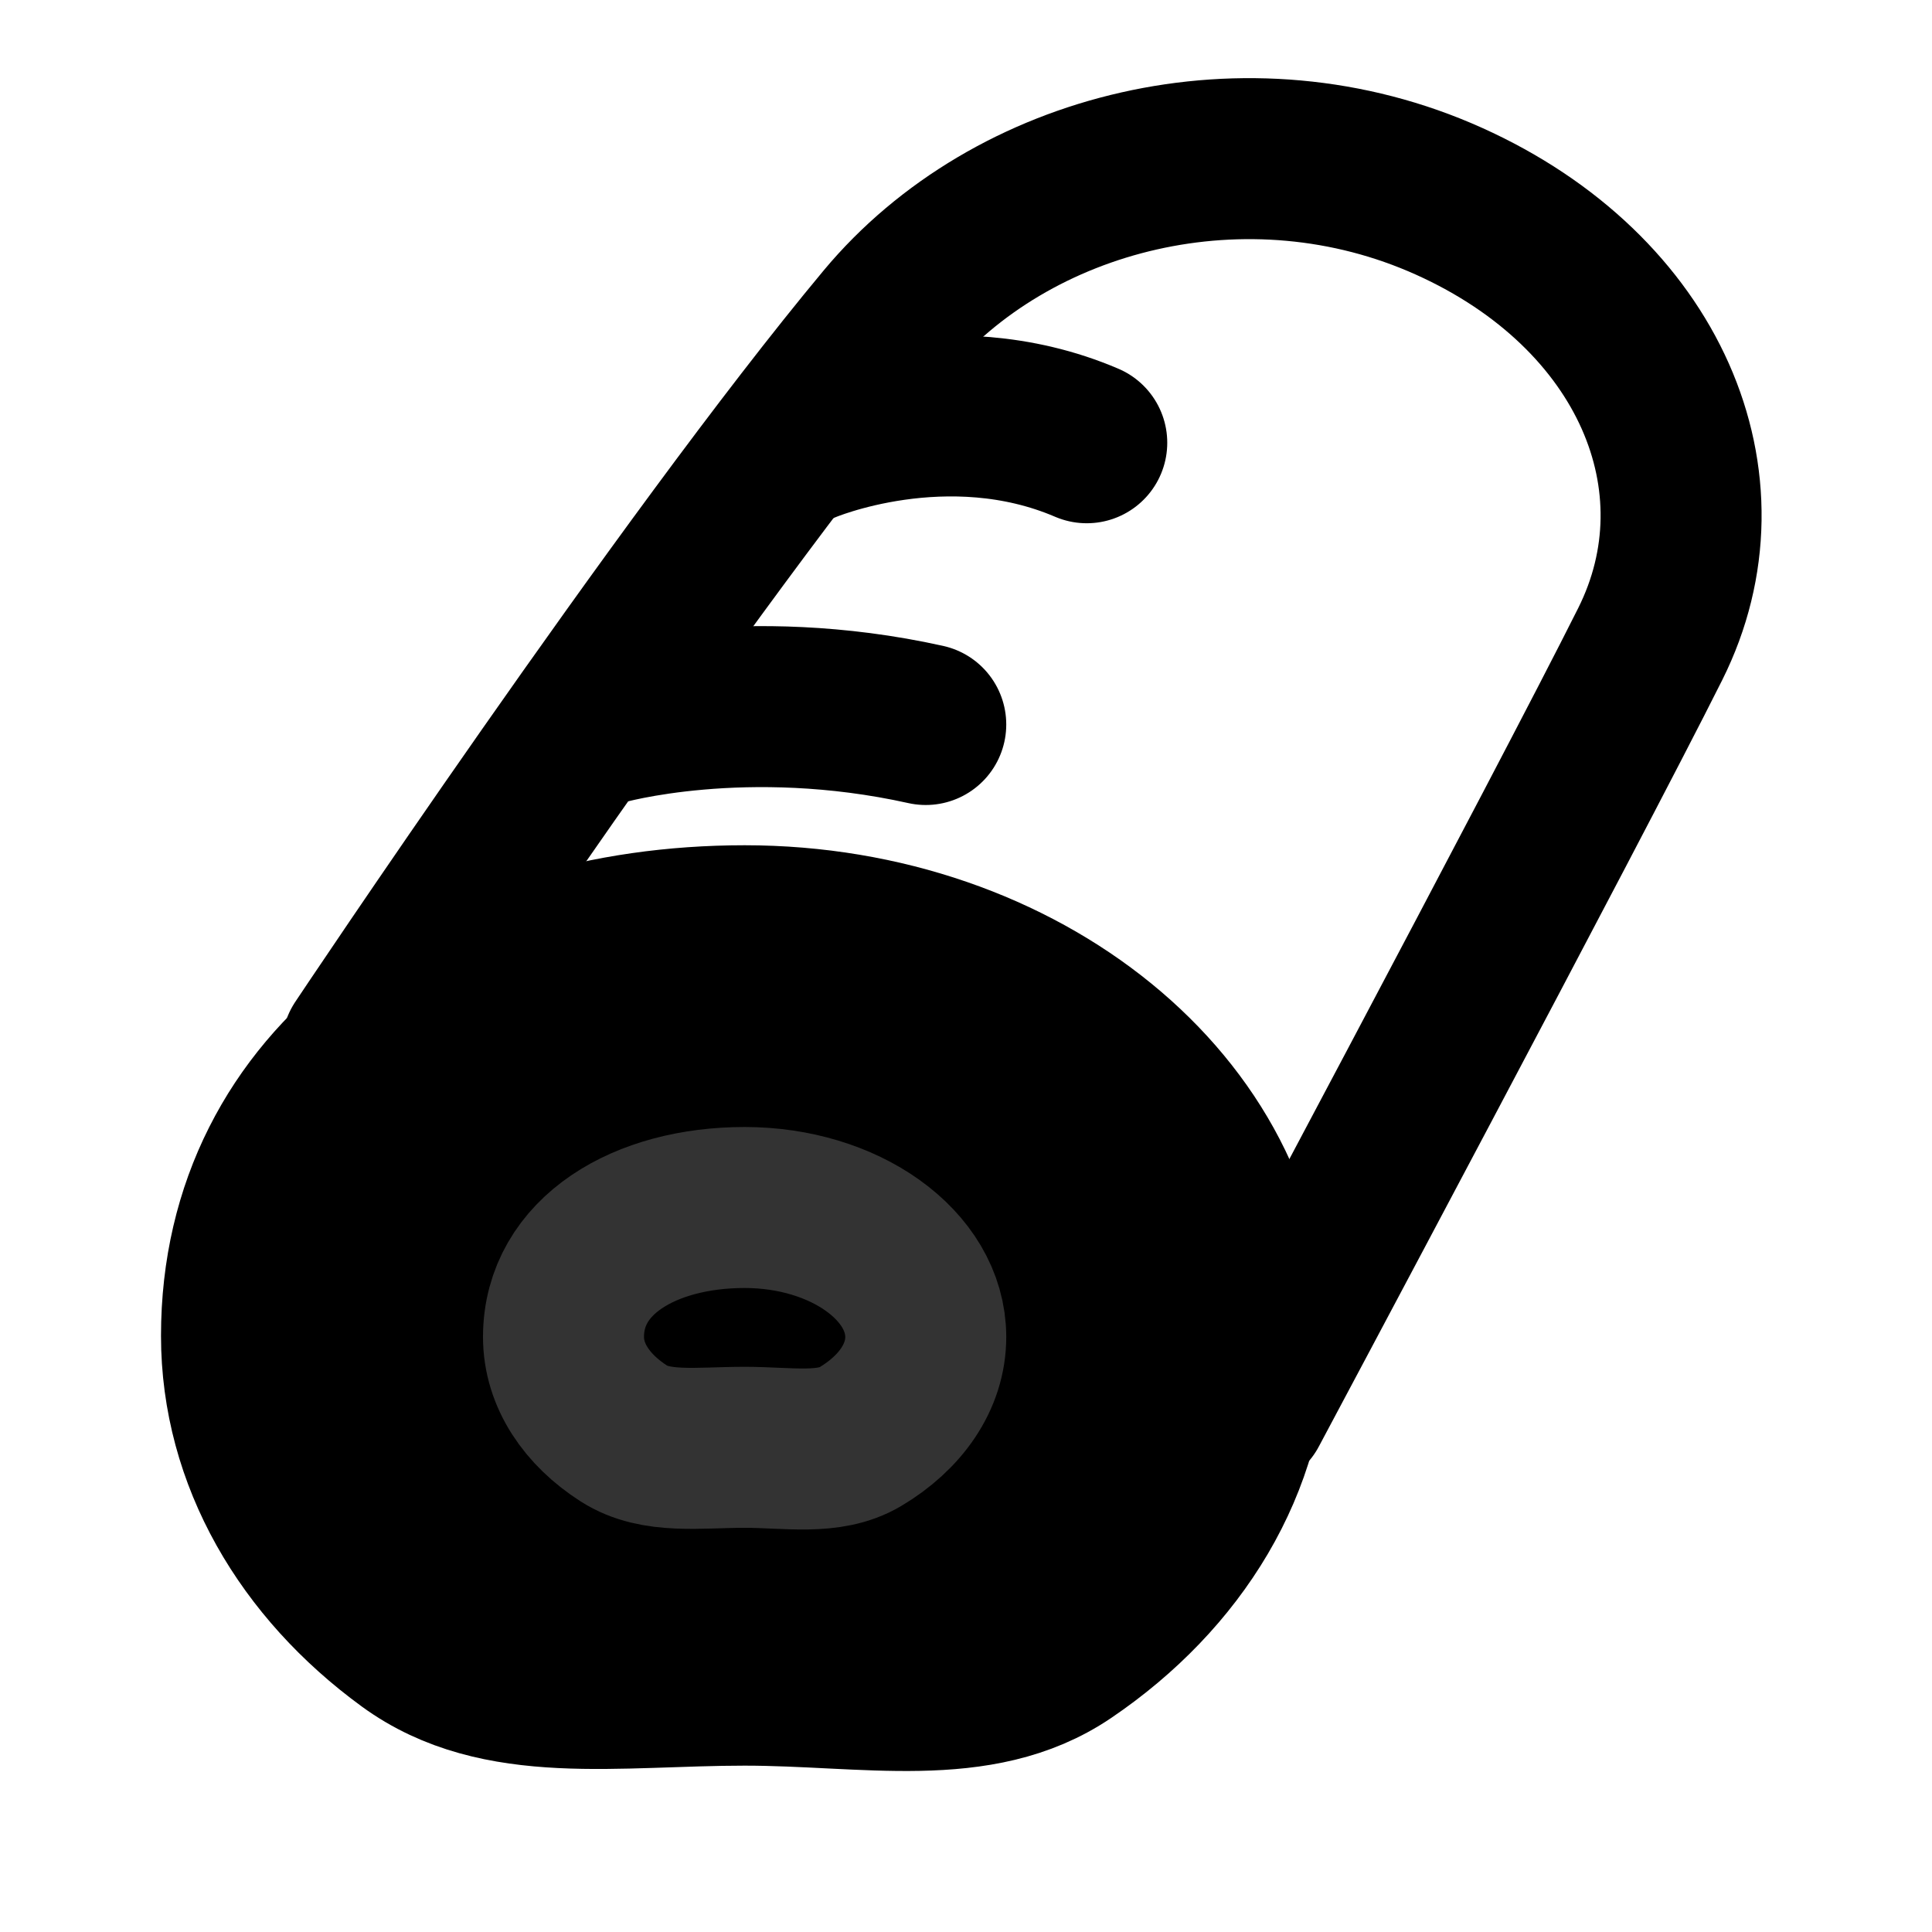 <svg width="48" height="48" viewBox="0 0 48 48" fill="none" xmlns="http://www.w3.org/2000/svg">
<path d="M9 26C9 26 17 14 22 8C25.131 4.243 31 2.75 36 5C41 7.25 43 12 41 16C39 20 31 35 31 35" stroke="black" stroke-width="4" stroke-linecap="round" stroke-linejoin="round"/>
<path d="M31 33.188C31 36.34 29.244 39.157 26.486 41.026C24.32 42.494 21.537 41.867 18.5 41.867C15.299 41.867 12.378 42.395 10.167 40.782C7.609 38.917 6 36.206 6 33.188C6 26.812 11.596 23 18.5 23C25.404 23 31 27.561 31 33.188Z" fill="null" stroke="black" stroke-width="4" stroke-linecap="round" stroke-linejoin="round"/>
<path d="M23 33.217C23 34.213 22.368 35.102 21.375 35.693C20.595 36.156 19.593 35.958 18.5 35.958C17.348 35.958 16.296 36.125 15.5 35.615C14.579 35.026 14 34.17 14 33.217C14 31.204 16.015 30 18.5 30C20.985 30 23 31.44 23 33.217Z" fill="null" stroke="#333" stroke-width="4" stroke-linecap="round" stroke-linejoin="round"/>
<path d="M15 18C15 18 18.5 17 23 18" stroke="black" stroke-width="4" stroke-linecap="round" stroke-linejoin="round"/>
<path d="M20 11C20 11 23.5 9.5 27 11" stroke="black" stroke-width="4" stroke-linecap="round" stroke-linejoin="round"/>
</svg>
